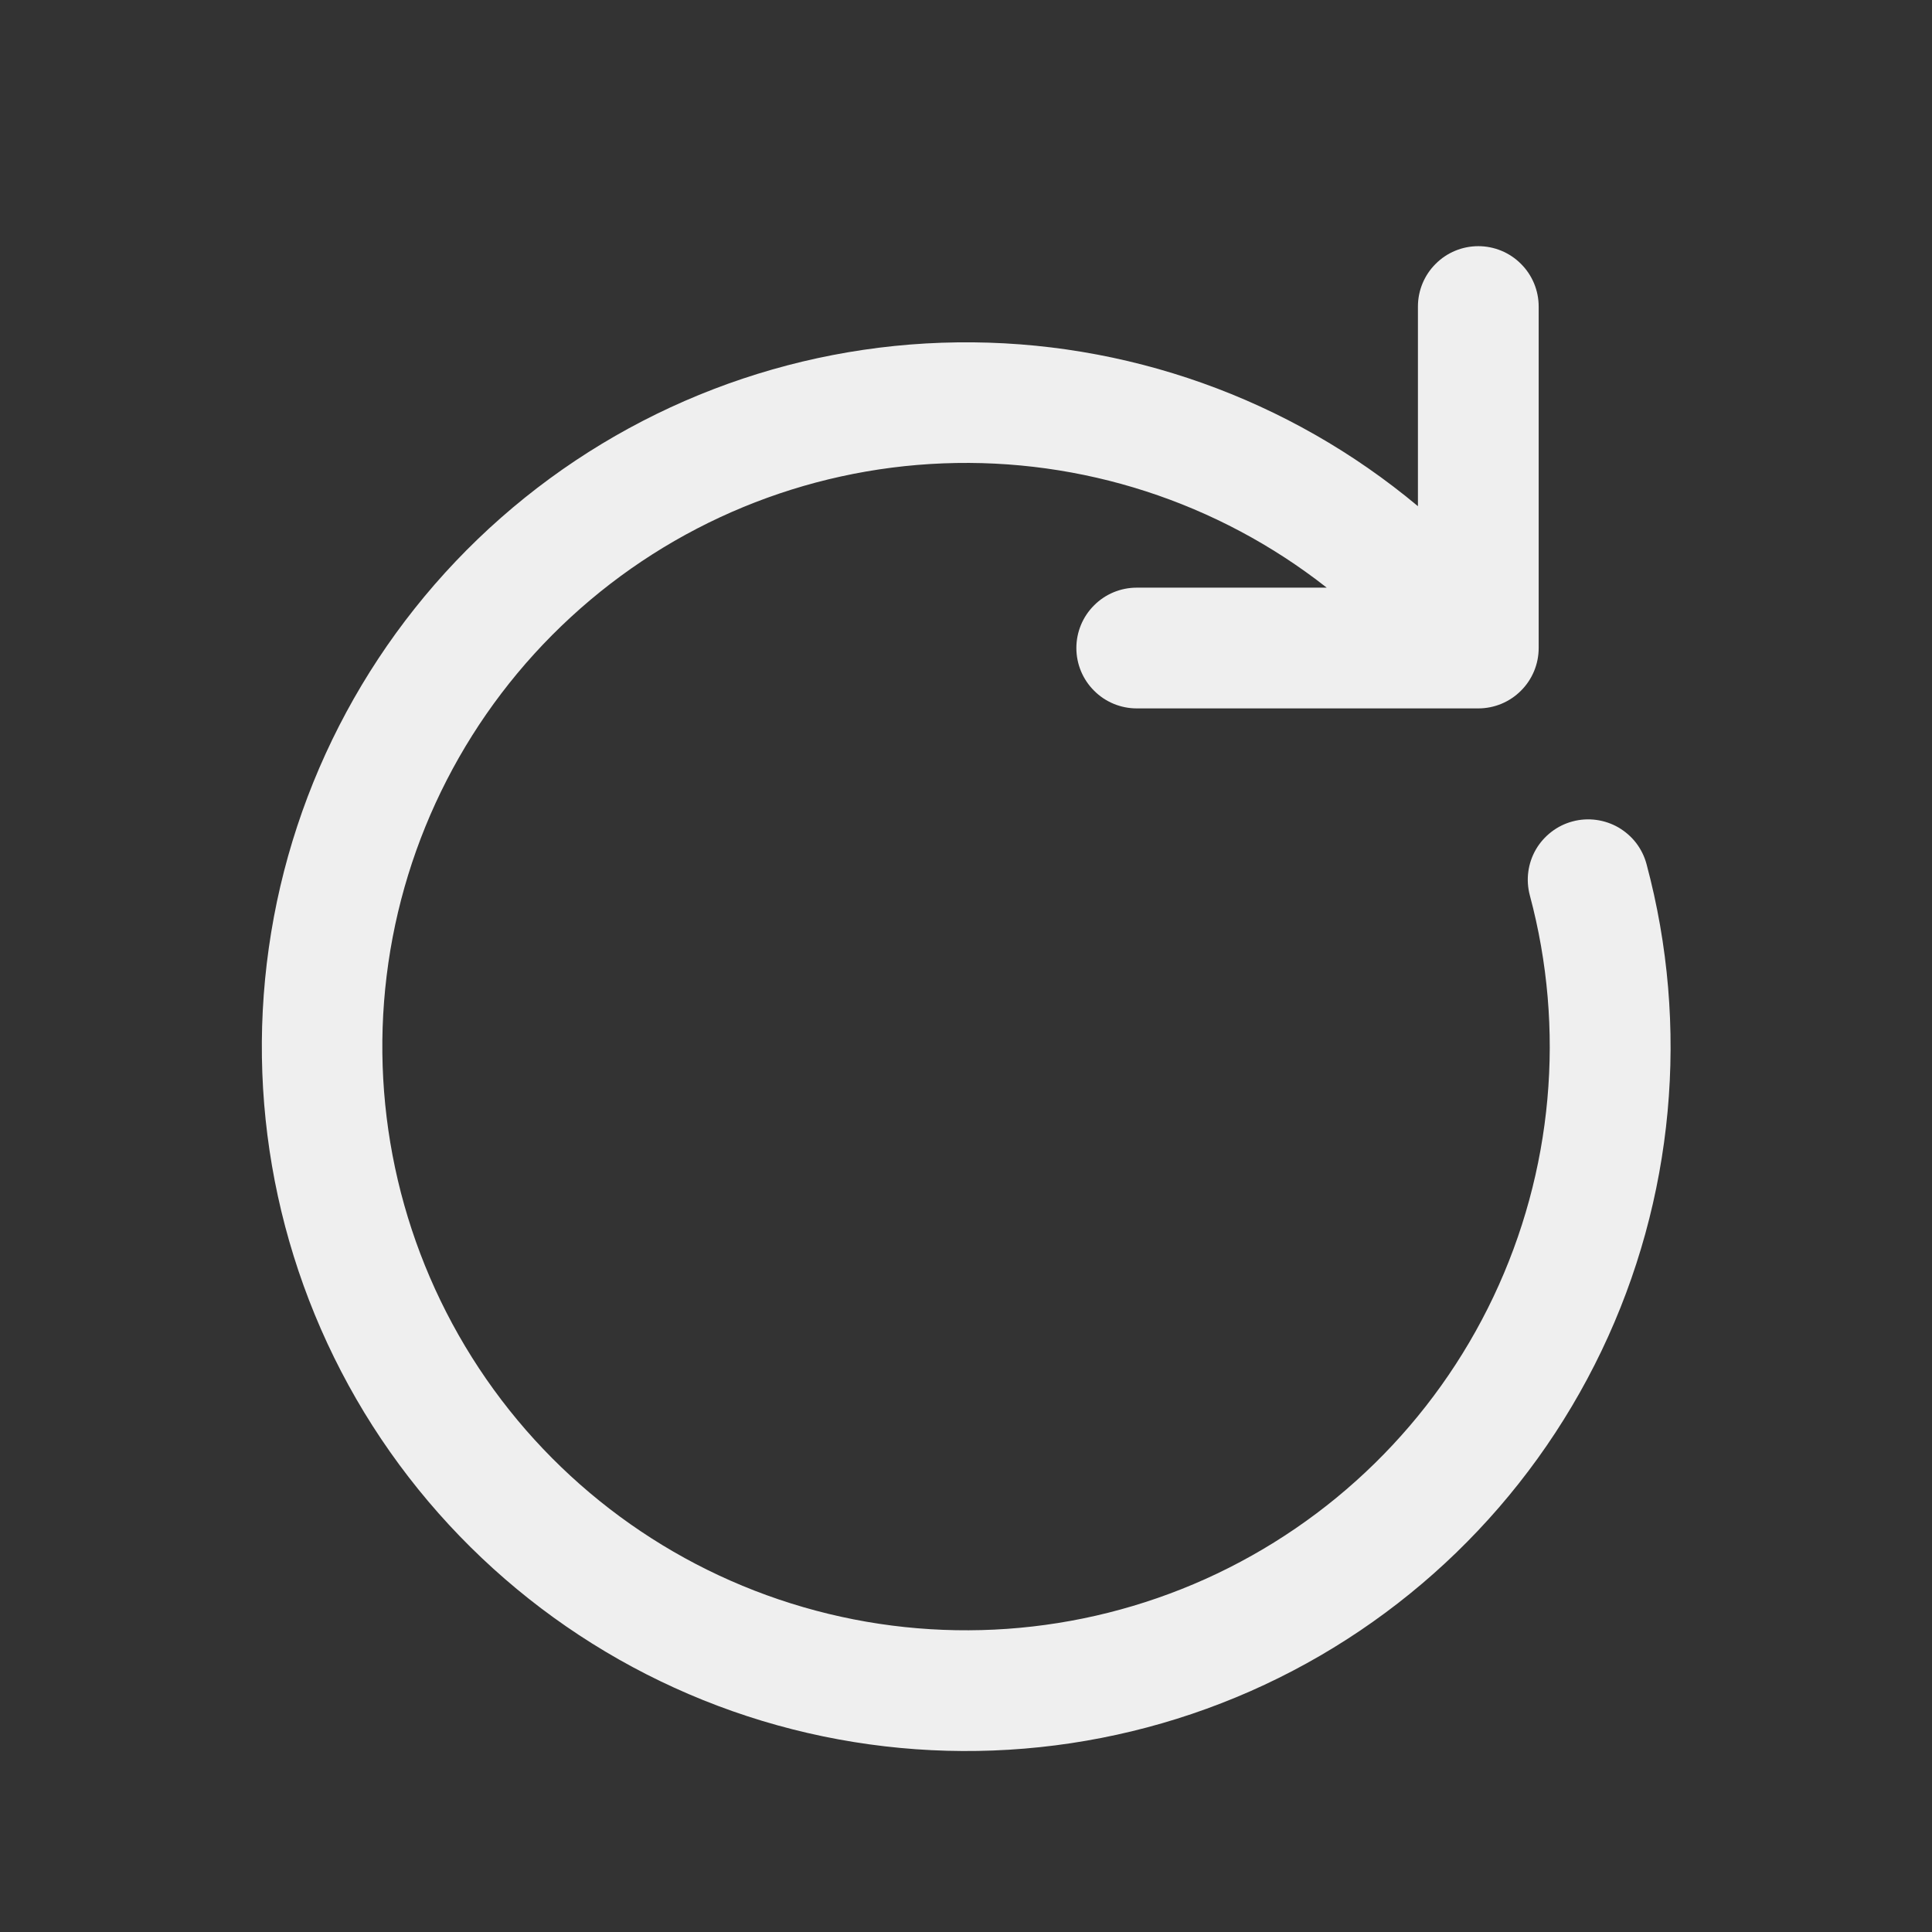 <svg width="24" height="24" viewBox="0 0 24 24" fill="none" xmlns="http://www.w3.org/2000/svg">
<rect x="0" y="0" width="24" height="24" fill="#333333" stroke="none"/>
<path fill-rule="evenodd" clip-rule="evenodd" d="M18.364 3.058C18.563 3.058 18.754 3.137 18.894 3.278C19.035 3.418 19.114 3.609 19.114 3.808V8.05C19.114 8.249 19.035 8.44 18.894 8.58C18.754 8.721 18.563 8.8 18.364 8.8H14.121C13.922 8.8 13.731 8.721 13.591 8.58C13.45 8.44 13.371 8.249 13.371 8.05C13.371 7.851 13.45 7.66 13.591 7.52C13.731 7.379 13.922 7.3 14.121 7.3H16.481C15.127 6.236 13.438 5.689 11.718 5.756C9.997 5.823 8.356 6.5 7.09 7.667C5.823 8.833 5.012 10.412 4.803 12.122C4.594 13.831 5.001 15.559 5.949 16.996C6.898 18.433 8.327 19.486 9.981 19.965C11.635 20.445 13.406 20.32 14.976 19.614C16.546 18.907 17.814 17.665 18.552 16.109C19.29 14.553 19.45 12.785 19.004 11.122C18.979 11.027 18.972 10.928 18.985 10.83C18.998 10.732 19.03 10.638 19.079 10.553C19.129 10.467 19.195 10.393 19.273 10.333C19.351 10.273 19.44 10.229 19.535 10.204C19.631 10.178 19.73 10.172 19.828 10.185C19.925 10.198 20.02 10.23 20.105 10.279C20.19 10.329 20.265 10.394 20.325 10.472C20.385 10.551 20.429 10.64 20.454 10.735C20.995 12.753 20.797 14.898 19.894 16.782C18.991 18.667 17.444 20.166 15.532 21.009C13.62 21.851 11.47 21.982 9.47 21.378C7.47 20.773 5.753 19.472 4.628 17.712C3.504 15.951 3.046 13.845 3.339 11.777C3.631 9.708 4.655 7.812 6.223 6.432C7.792 5.052 9.803 4.279 11.892 4.253C13.981 4.226 16.011 4.948 17.614 6.288V3.808C17.614 3.609 17.693 3.418 17.834 3.278C17.974 3.137 18.165 3.058 18.364 3.058Z" fill="#EFEFEF"/>
</svg>
